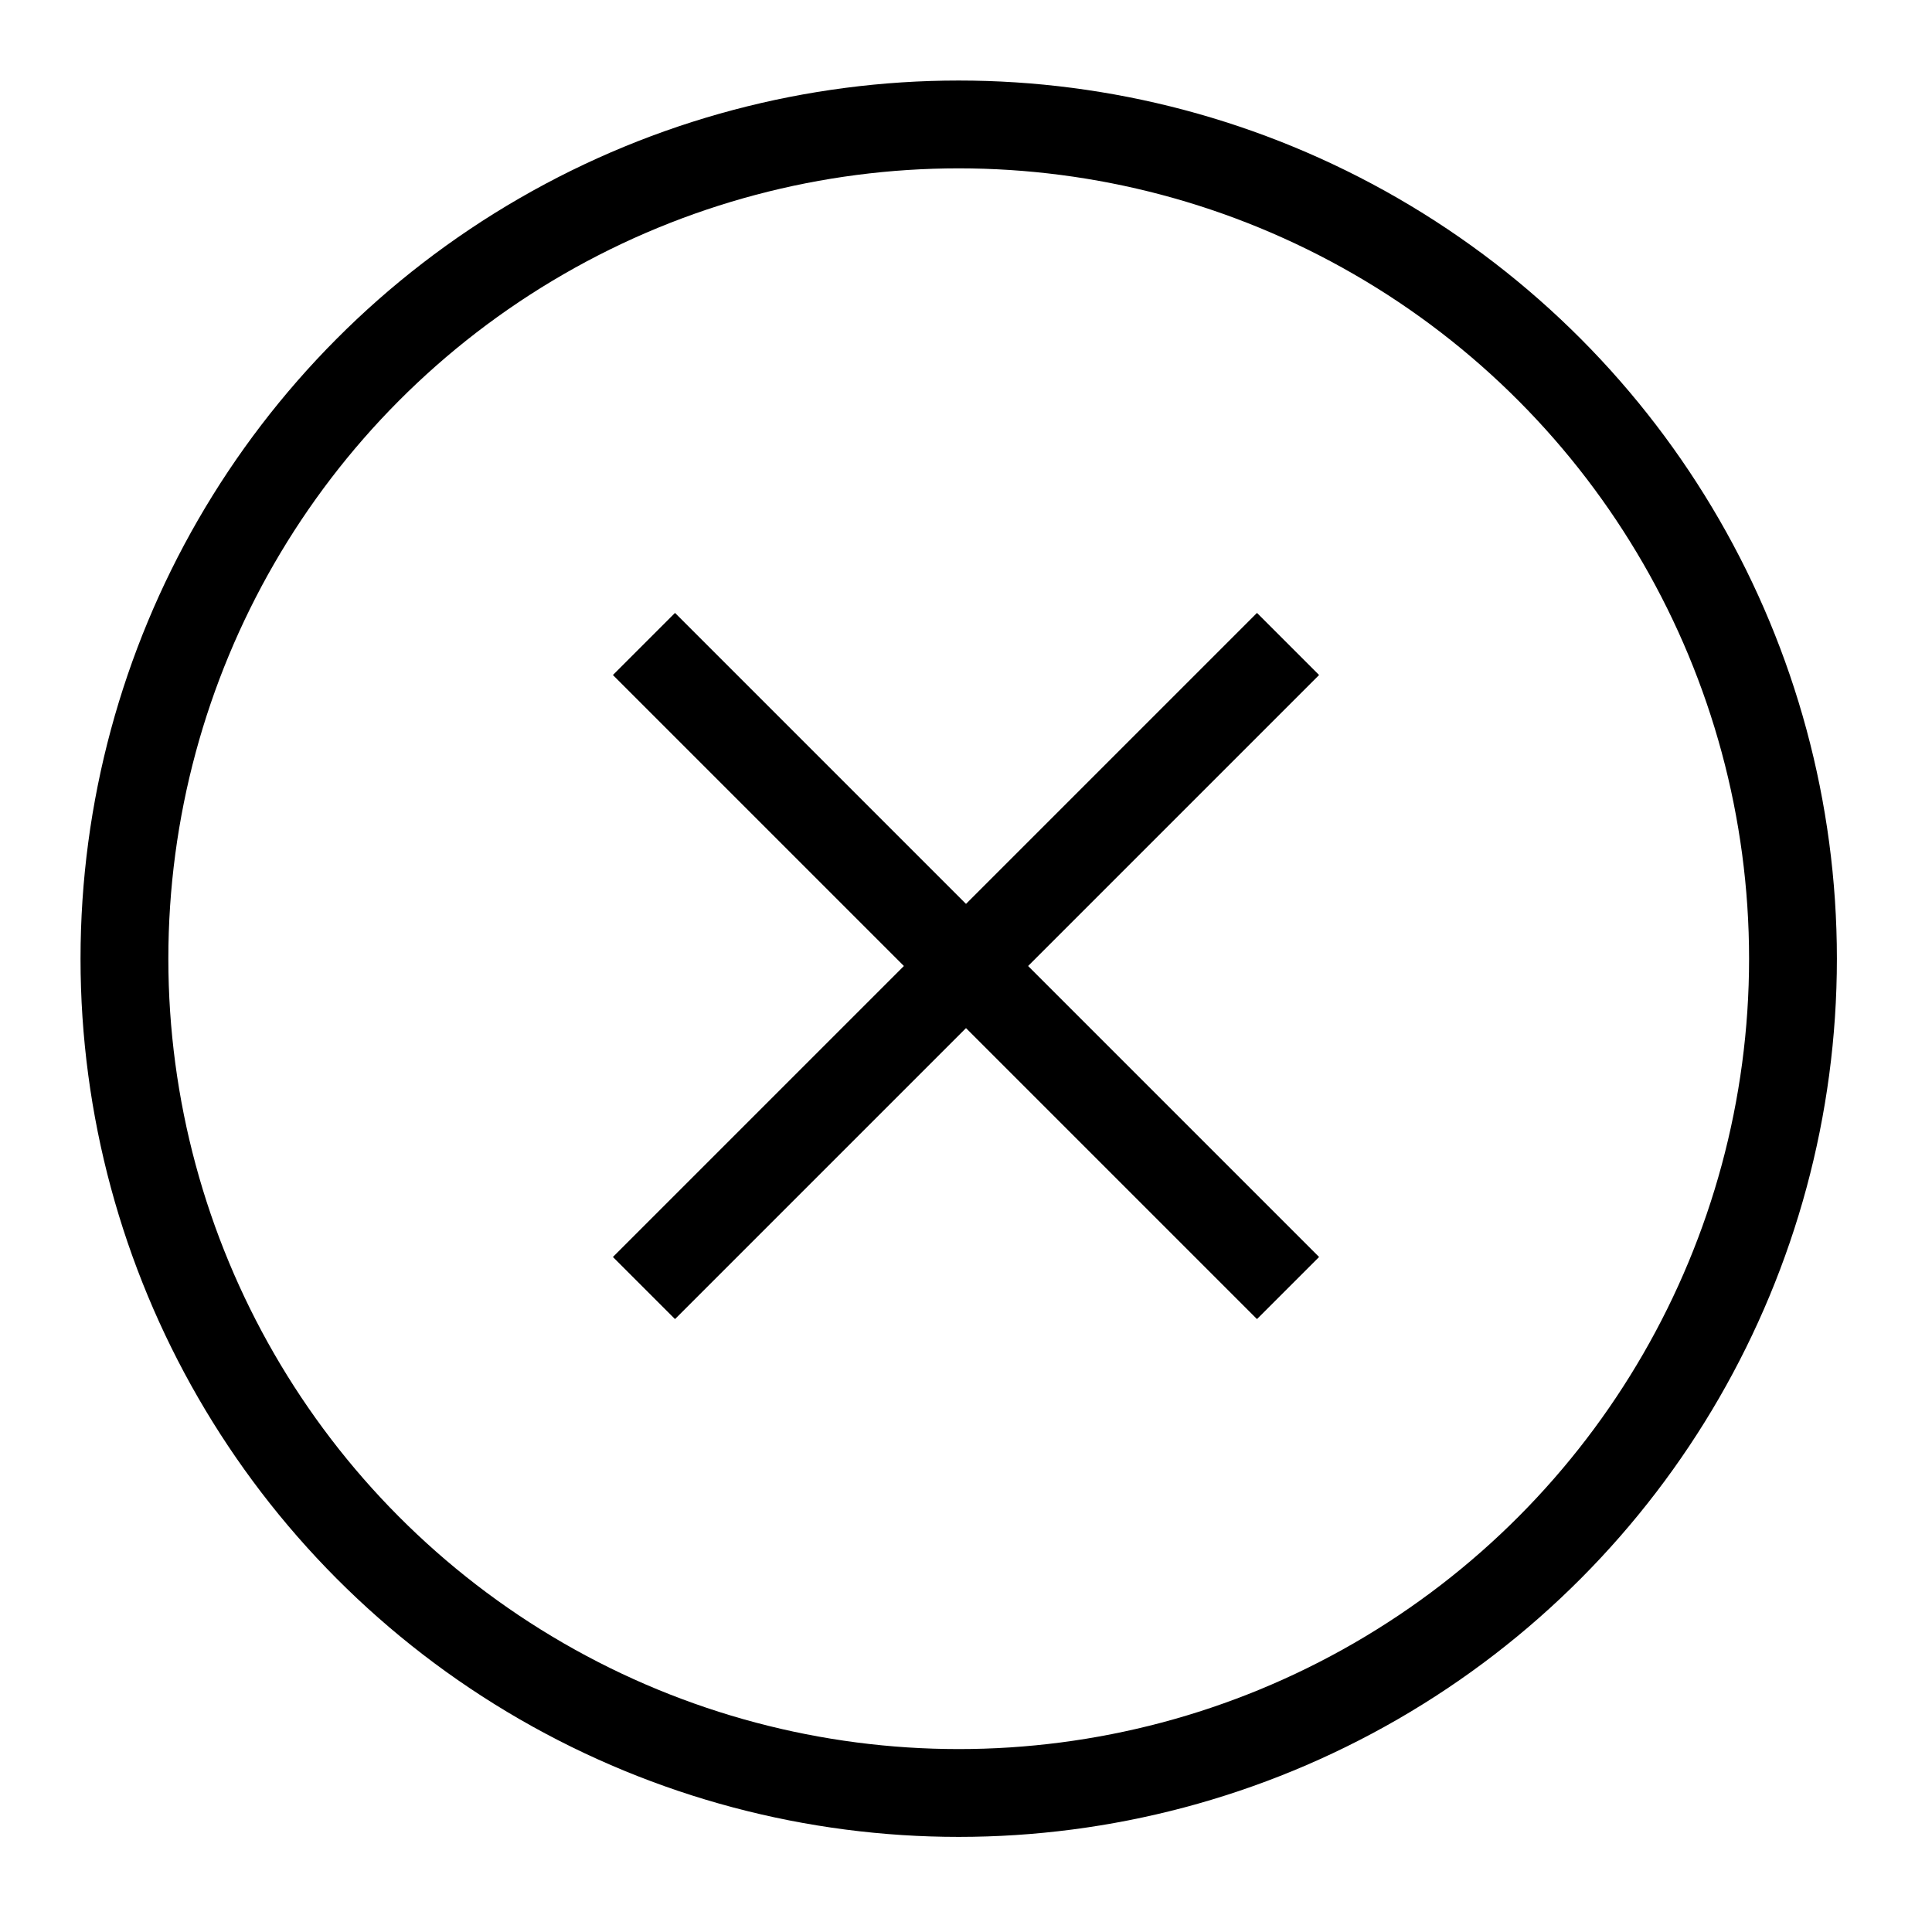 <svg width="22" height="22" viewBox="0 0 22 22" fill="none" xmlns="http://www.w3.org/2000/svg">
<path d="M7.333 7.333L14.667 14.667" stroke="black"/>
<path d="M7.333 14.667L14.667 7.333" stroke="black"/>
<circle cx="10.917" cy="10.917" r="9.5" stroke="black"/>
</svg>
